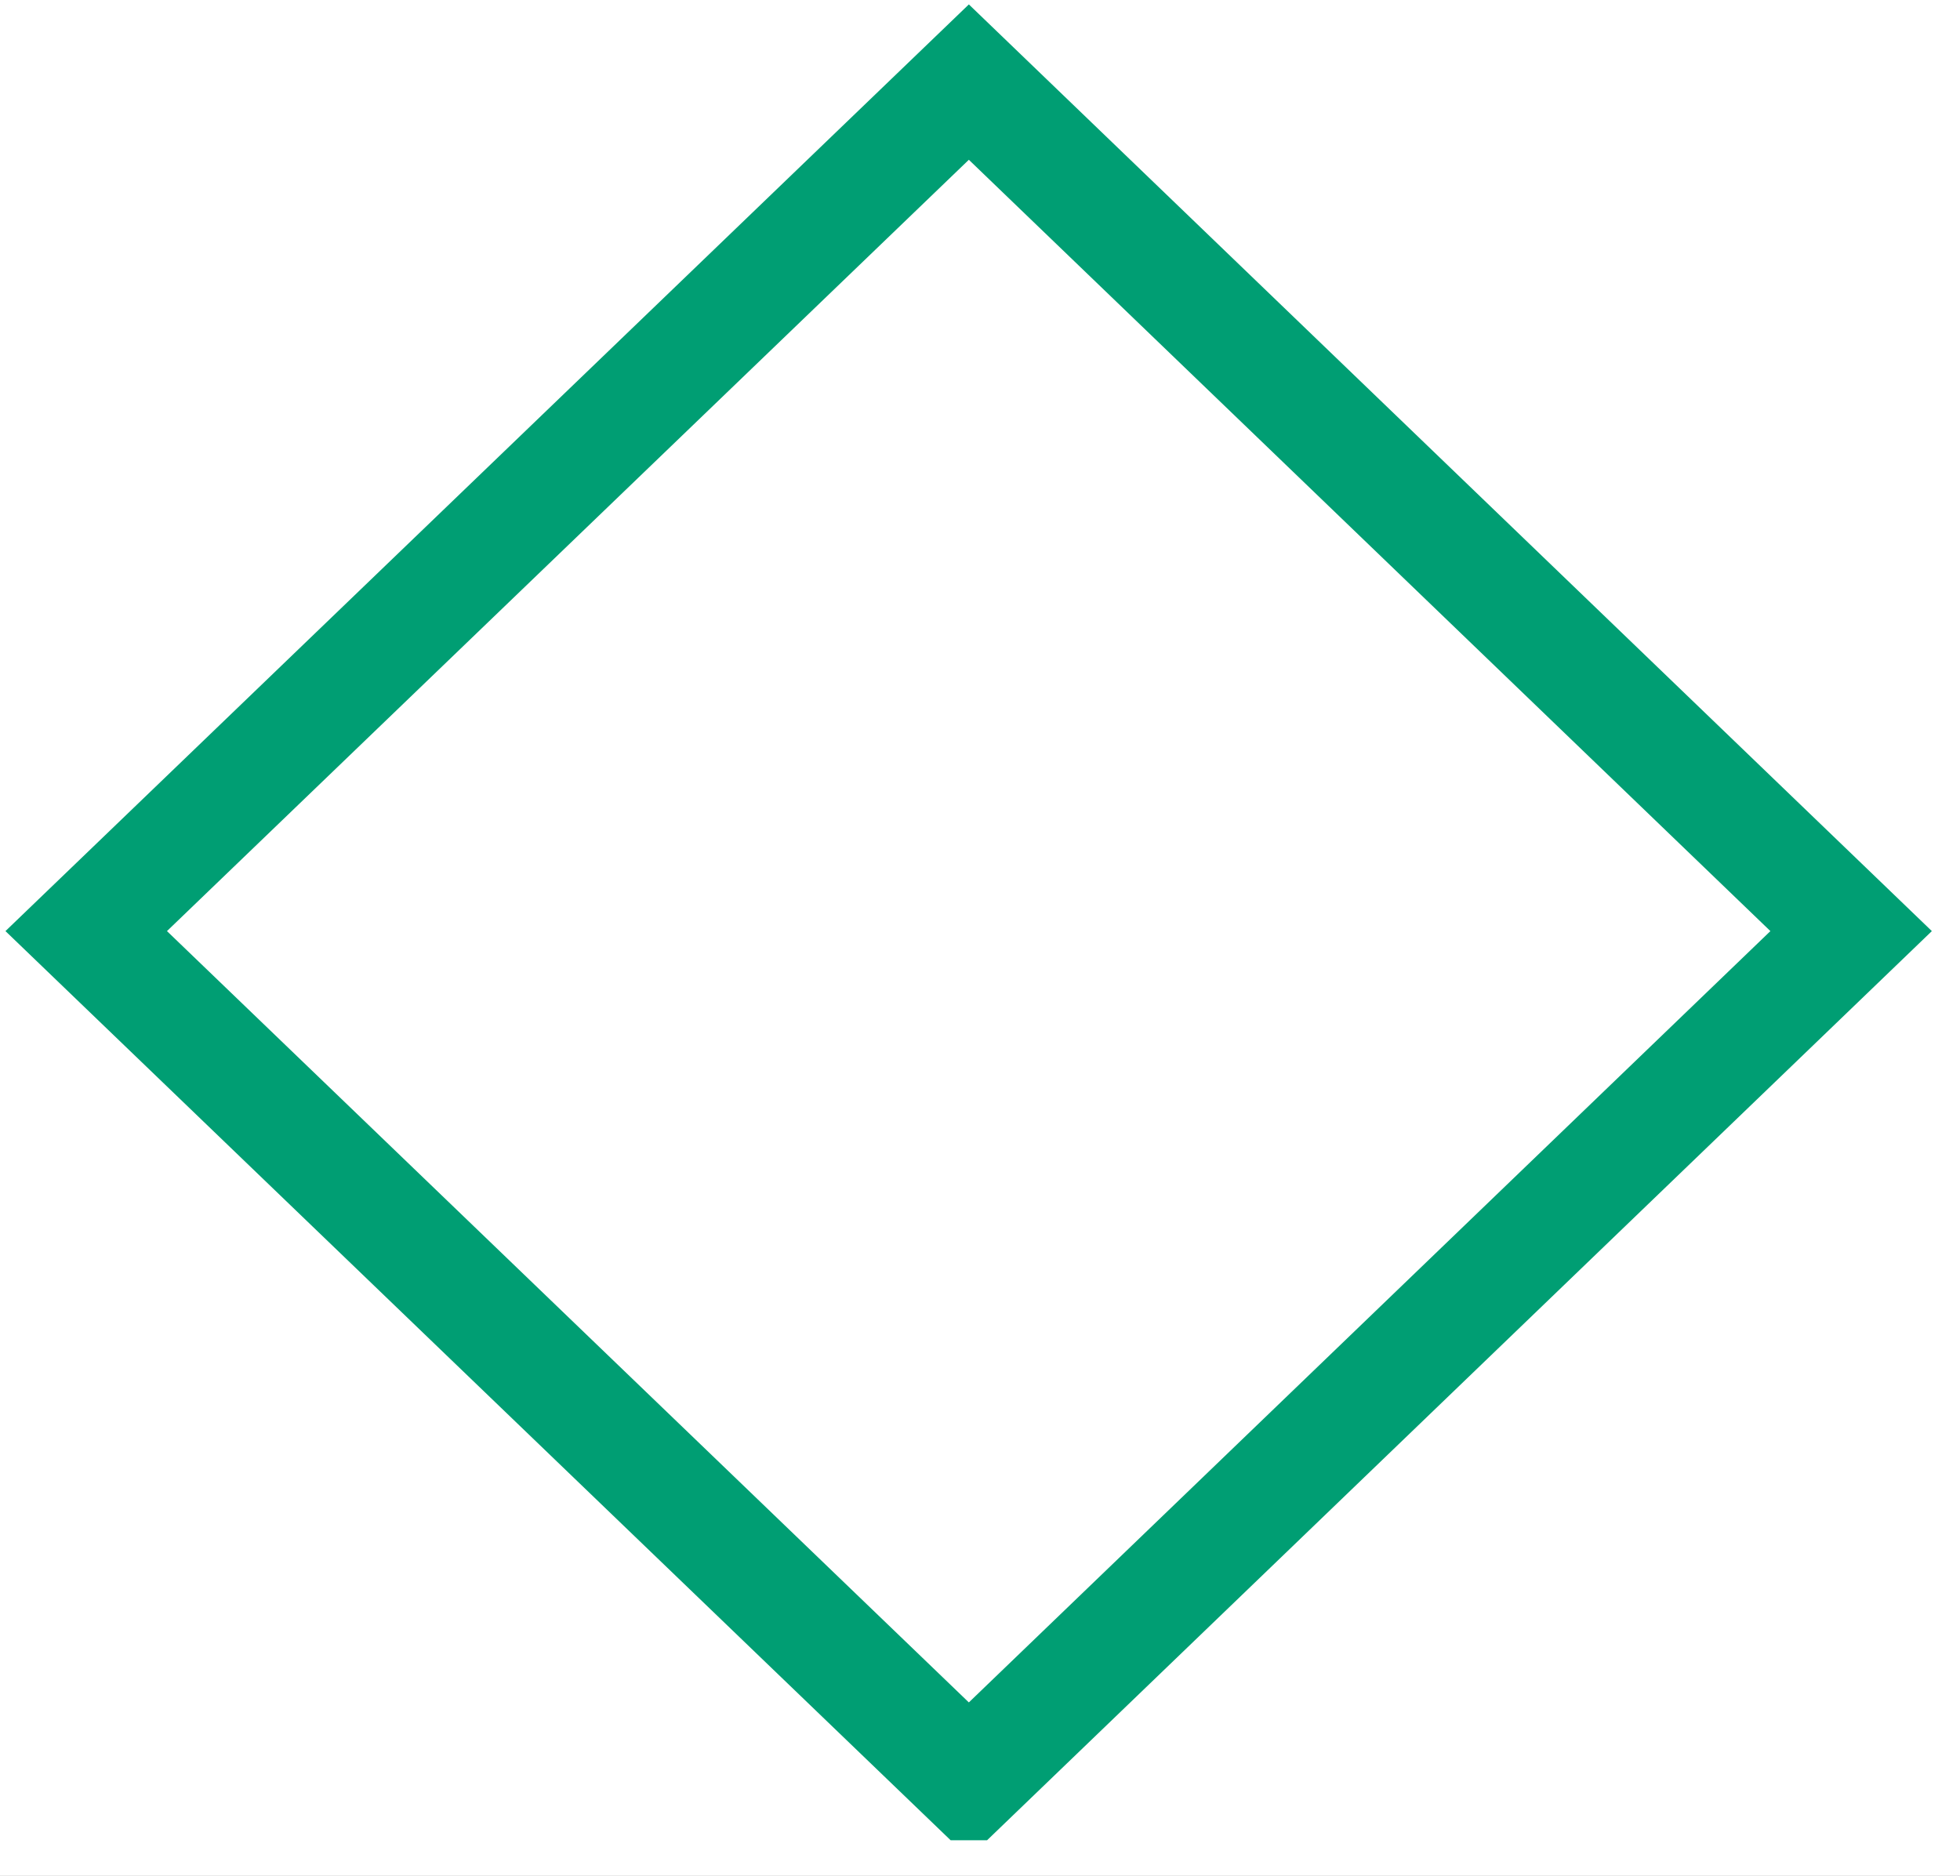 <?xml version="1.0" encoding="UTF-8" standalone="no"?>
<!DOCTYPE svg PUBLIC "-//W3C//DTD SVG 1.1//EN" "http://www.w3.org/Graphics/SVG/1.1/DTD/svg11.dtd">
<svg xmlns="http://www.w3.org/2000/svg" xmlns:xlink="http://www.w3.org/1999/xlink" version="1.1" width="31.668pt" height="30.311pt" viewBox="0 0 31.668 30.311">
<rect x="0" y="0" width="31.668" height="30.311" fill="#333333" stroke="none"/>
<g enable-background="new">
<clipPath id="cp0">
<path transform="matrix(1,0,0,-1,-120.112,54.378)" d="M 0 0 L 180.96 0 L 180.96 147.12 L 0 147.12 Z "/>
</clipPath>
<g clip-path="url(#cp0)">
<clipPath id="cp1">
<path transform="matrix(.24,0,0,.24,-120.112,-92.742)" d="M 0 0 L 754.167 0 L 754.167 610.875 L 0 610.875 Z " fill-rule="evenodd"/>
</clipPath>
<g clip-path="url(#cp1)">
<path transform="matrix(.603,0,0,.603,-120.112,-92.742)" d="M 0 0 L 300 0 L 300 243 L 0 243 Z " fill="#ffffff"/>
</g>
<clipPath id="cp2">
<path transform="matrix(.24,0,0,.24,-120.112,-92.742)" d="M 0 0 L 633.5 0 L 633.5 510.319 L 0 510.319 Z " fill-rule="evenodd"/>
</clipPath>
<g clip-path="url(#cp2)">
<path transform="matrix(.603,0,0,.603,-119.81,-92.44)" d="M 1 66 L 41 66 L 41 106 L 1 106 Z " fill="#e69f00"/>
<path transform="matrix(.603,0,0,.603,-119.81,-92.44)" stroke-width="1" stroke-linecap="butt" stroke-miterlimit="4" stroke-linejoin="miter" fill="none" stroke="#e69f00" d="M 1 66 L 41 66 L 41 106 L 1 106 Z "/>
<path transform="matrix(.603,0,0,.603,-119.81,-92.44)" d="M 111 86 C 111 87.313 110.872 88.614 110.616 89.902 C 110.36 91.19 109.98 92.44 109.478 93.654 C 108.975 94.867 108.359 96.019 107.629 97.111 C 106.9 98.203 106.071 99.214 105.142 100.142 C 104.214 101.071 103.203 101.9 102.111 102.629 C 101.019 103.359 99.867 103.975 98.654 104.478 C 97.44 104.98 96.19 105.359 94.902 105.616 C 93.614 105.872 92.313 106 91 106 C 89.687 106 88.386 105.872 87.098 105.616 C 85.81 105.359 84.56 104.98 83.346 104.478 C 82.133 103.975 80.98 103.359 79.889 102.629 C 78.797 101.9 77.786 101.071 76.858 100.142 C 75.929 99.214 75.1 98.203 74.371 97.111 C 73.641 96.019 73.025 94.867 72.522 93.654 C 72.02 92.44 71.64 91.19 71.384 89.902 C 71.128 88.614 71 87.313 71 86 C 71 84.687 71.128 83.386 71.384 82.098 C 71.64 80.81 72.02 79.56 72.522 78.346 C 73.025 77.133 73.641 75.98 74.371 74.889 C 75.1 73.797 75.929 72.786 76.858 71.858 C 77.786 70.929 78.797 70.1 79.889 69.371 C 80.98 68.641 82.133 68.025 83.346 67.522 C 84.56 67.02 85.81 66.64 87.098 66.384 C 88.386 66.128 89.687 66 91 66 C 92.313 66 93.614 66.128 94.902 66.384 C 96.19 66.64 97.44 67.02 98.654 67.522 C 99.867 68.025 101.019 68.641 102.111 69.371 C 103.203 70.1 104.214 70.929 105.142 71.858 C 106.071 72.786 106.9 73.797 107.629 74.889 C 108.359 75.98 108.975 77.133 109.478 78.346 C 109.98 79.56 110.36 80.81 110.616 82.098 C 110.872 83.386 111 84.687 111 86 Z "/>
<path transform="matrix(.603,0,0,.603,-119.81,-92.44)" stroke-width="1" stroke-linecap="butt" stroke-miterlimit="4" stroke-linejoin="miter" fill="none" stroke="#000000" d="M 111 86 C 111 87.313 110.872 88.614 110.616 89.902 C 110.36 91.19 109.98 92.44 109.478 93.654 C 108.975 94.867 108.359 96.019 107.629 97.111 C 106.9 98.203 106.071 99.214 105.142 100.142 C 104.214 101.071 103.203 101.9 102.111 102.629 C 101.019 103.359 99.867 103.975 98.654 104.478 C 97.44 104.98 96.19 105.359 94.902 105.616 C 93.614 105.872 92.313 106 91 106 C 89.687 106 88.386 105.872 87.098 105.616 C 85.81 105.359 84.56 104.98 83.346 104.478 C 82.133 103.975 80.98 103.359 79.889 102.629 C 78.797 101.9 77.786 101.071 76.858 100.142 C 75.929 99.214 75.1 98.203 74.371 97.111 C 73.641 96.019 73.025 94.867 72.522 93.654 C 72.02 92.44 71.64 91.19 71.384 89.902 C 71.128 88.614 71 87.313 71 86 C 71 84.687 71.128 83.386 71.384 82.098 C 71.64 80.81 72.02 79.56 72.522 78.346 C 73.025 77.133 73.641 75.98 74.371 74.889 C 75.1 73.797 75.929 72.786 76.858 71.858 C 77.786 70.929 78.797 70.1 79.889 69.371 C 80.98 68.641 82.133 68.025 83.346 67.522 C 84.56 67.02 85.81 66.64 87.098 66.384 C 88.386 66.128 89.687 66 91 66 C 92.313 66 93.614 66.128 94.902 66.384 C 96.19 66.64 97.44 67.02 98.654 67.522 C 99.867 68.025 101.019 68.641 102.111 69.371 C 103.203 70.1 104.214 70.929 105.142 71.858 C 106.071 72.786 106.9 73.797 107.629 74.889 C 108.359 75.98 108.975 77.133 109.478 78.346 C 109.98 79.56 110.36 80.81 110.616 82.098 C 110.872 83.386 111 84.687 111 86 Z "/>
<path transform="matrix(.603,0,0,.603,-119.81,-92.44)" d="M 141 66 L 181 66 L 181 106 L 141 106 Z " fill="#009e73"/>
<path transform="matrix(.603,0,0,.603,-119.81,-92.44)" d="M 71 1 L 111 1 L 111 41 L 71 41 Z " fill="#56b4e9"/>
<path transform="matrix(.603,0,0,.603,-119.81,-92.44)" stroke-width="1" stroke-linecap="butt" stroke-miterlimit="4" stroke-linejoin="miter" fill="none" stroke="#56b4e9" d="M 71 1 L 111 1 L 111 41 L 71 41 Z "/>
<path transform="matrix(.603,0,0,.603,-119.81,-92.44)" d="M 61 181 C 61 182.313 60.872 183.614 60.616 184.902 C 60.359 186.19 59.98 187.44 59.478 188.654 C 58.975 189.867 58.359 191.019 57.629 192.111 C 56.9 193.203 56.071 194.214 55.142 195.142 C 54.214 196.071 53.203 196.9 52.111 197.629 C 51.019 198.359 49.867 198.975 48.654 199.478 C 47.44 199.98 46.19 200.359 44.902 200.616 C 43.614 200.872 42.313 201 41 201 C 39.687 201 38.386 200.872 37.098 200.616 C 35.81 200.359 34.56 199.98 33.346 199.478 C 32.133 198.975 30.98 198.359 29.889 197.629 C 28.797 196.9 27.786 196.071 26.858 195.142 C 25.929 194.214 25.1 193.203 24.371 192.111 C 23.641 191.019 23.025 189.867 22.522 188.654 C 22.02 187.44 21.64 186.19 21.384 184.902 C 21.128 183.614 21 182.313 21 181 C 21 179.687 21.128 178.386 21.384 177.098 C 21.64 175.81 22.02 174.56 22.522 173.346 C 23.025 172.133 23.641 170.98 24.371 169.889 C 25.1 168.797 25.929 167.786 26.858 166.858 C 27.786 165.929 28.797 165.1 29.889 164.371 C 30.98 163.641 32.133 163.025 33.346 162.522 C 34.56 162.02 35.81 161.64 37.098 161.384 C 38.386 161.128 39.687 161 41 161 C 42.313 161 43.614 161.128 44.902 161.384 C 46.19 161.64 47.44 162.02 48.654 162.522 C 49.867 163.025 51.02 163.641 52.111 164.371 C 53.203 165.1 54.214 165.929 55.142 166.858 C 56.071 167.786 56.9 168.797 57.629 169.889 C 58.359 170.98 58.975 172.133 59.478 173.346 C 59.98 174.56 60.36 175.81 60.616 177.098 C 60.872 178.386 61 179.687 61 181 Z " fill="#999999"/>
<path transform="matrix(.603,0,0,.603,-119.81,-92.44)" stroke-width="1" stroke-linecap="butt" stroke-miterlimit="4" stroke-linejoin="miter" fill="none" stroke="#000000" d="M 61 181 C 61 182.313 60.872 183.614 60.616 184.902 C 60.359 186.19 59.98 187.44 59.478 188.654 C 58.975 189.867 58.359 191.019 57.629 192.111 C 56.9 193.203 56.071 194.214 55.142 195.142 C 54.214 196.071 53.203 196.9 52.111 197.629 C 51.019 198.359 49.867 198.975 48.654 199.478 C 47.44 199.98 46.19 200.359 44.902 200.616 C 43.614 200.872 42.313 201 41 201 C 39.687 201 38.386 200.872 37.098 200.616 C 35.81 200.359 34.56 199.98 33.346 199.478 C 32.133 198.975 30.98 198.359 29.889 197.629 C 28.797 196.9 27.786 196.071 26.858 195.142 C 25.929 194.214 25.1 193.203 24.371 192.111 C 23.641 191.019 23.025 189.867 22.522 188.654 C 22.02 187.44 21.64 186.19 21.384 184.902 C 21.128 183.614 21 182.313 21 181 C 21 179.687 21.128 178.386 21.384 177.098 C 21.64 175.81 22.02 174.56 22.522 173.346 C 23.025 172.133 23.641 170.98 24.371 169.889 C 25.1 168.797 25.929 167.786 26.858 166.858 C 27.786 165.929 28.797 165.1 29.889 164.371 C 30.98 163.641 32.133 163.025 33.346 162.522 C 34.56 162.02 35.81 161.64 37.098 161.384 C 38.386 161.128 39.687 161 41 161 C 42.313 161 43.614 161.128 44.902 161.384 C 46.19 161.64 47.44 162.02 48.654 162.522 C 49.867 163.025 51.02 163.641 52.111 164.371 C 53.203 165.1 54.214 165.929 55.142 166.858 C 56.071 167.786 56.9 168.797 57.629 169.889 C 58.359 170.98 58.975 172.133 59.478 173.346 C 59.98 174.56 60.36 175.81 60.616 177.098 C 60.872 178.386 61 179.687 61 181 Z "/>
<path transform="matrix(.603,0,0,.603,-119.81,-92.44)" d="M 148.54 155.5 L 172.18 178.25 L 148.54 201 L 124.89 178.25 L 148.54 155.5 Z " fill="#009e73"/>
<path transform="matrix(.603,0,0,.603,-119.81,-92.44)" stroke-width="1" stroke-linecap="butt" stroke-miterlimit="10" stroke-linejoin="miter" fill="none" stroke="#009e73" d="M 148.54 155.5 L 172.18 178.25 L 148.54 201 L 124.89 178.25 L 148.54 155.5 Z "/>
<path transform="matrix(.603,0,0,.603,-119.81,-92.44)" stroke-width="3" stroke-linecap="butt" stroke-miterlimit="10" stroke-linejoin="miter" fill="none" stroke="#009e73" d="M 224.65 155.5 L 248.29 178.25 L 224.65 201 L 201 178.25 L 224.65 155.5 Z "/>
</g>
</g>
</g>
</svg>
